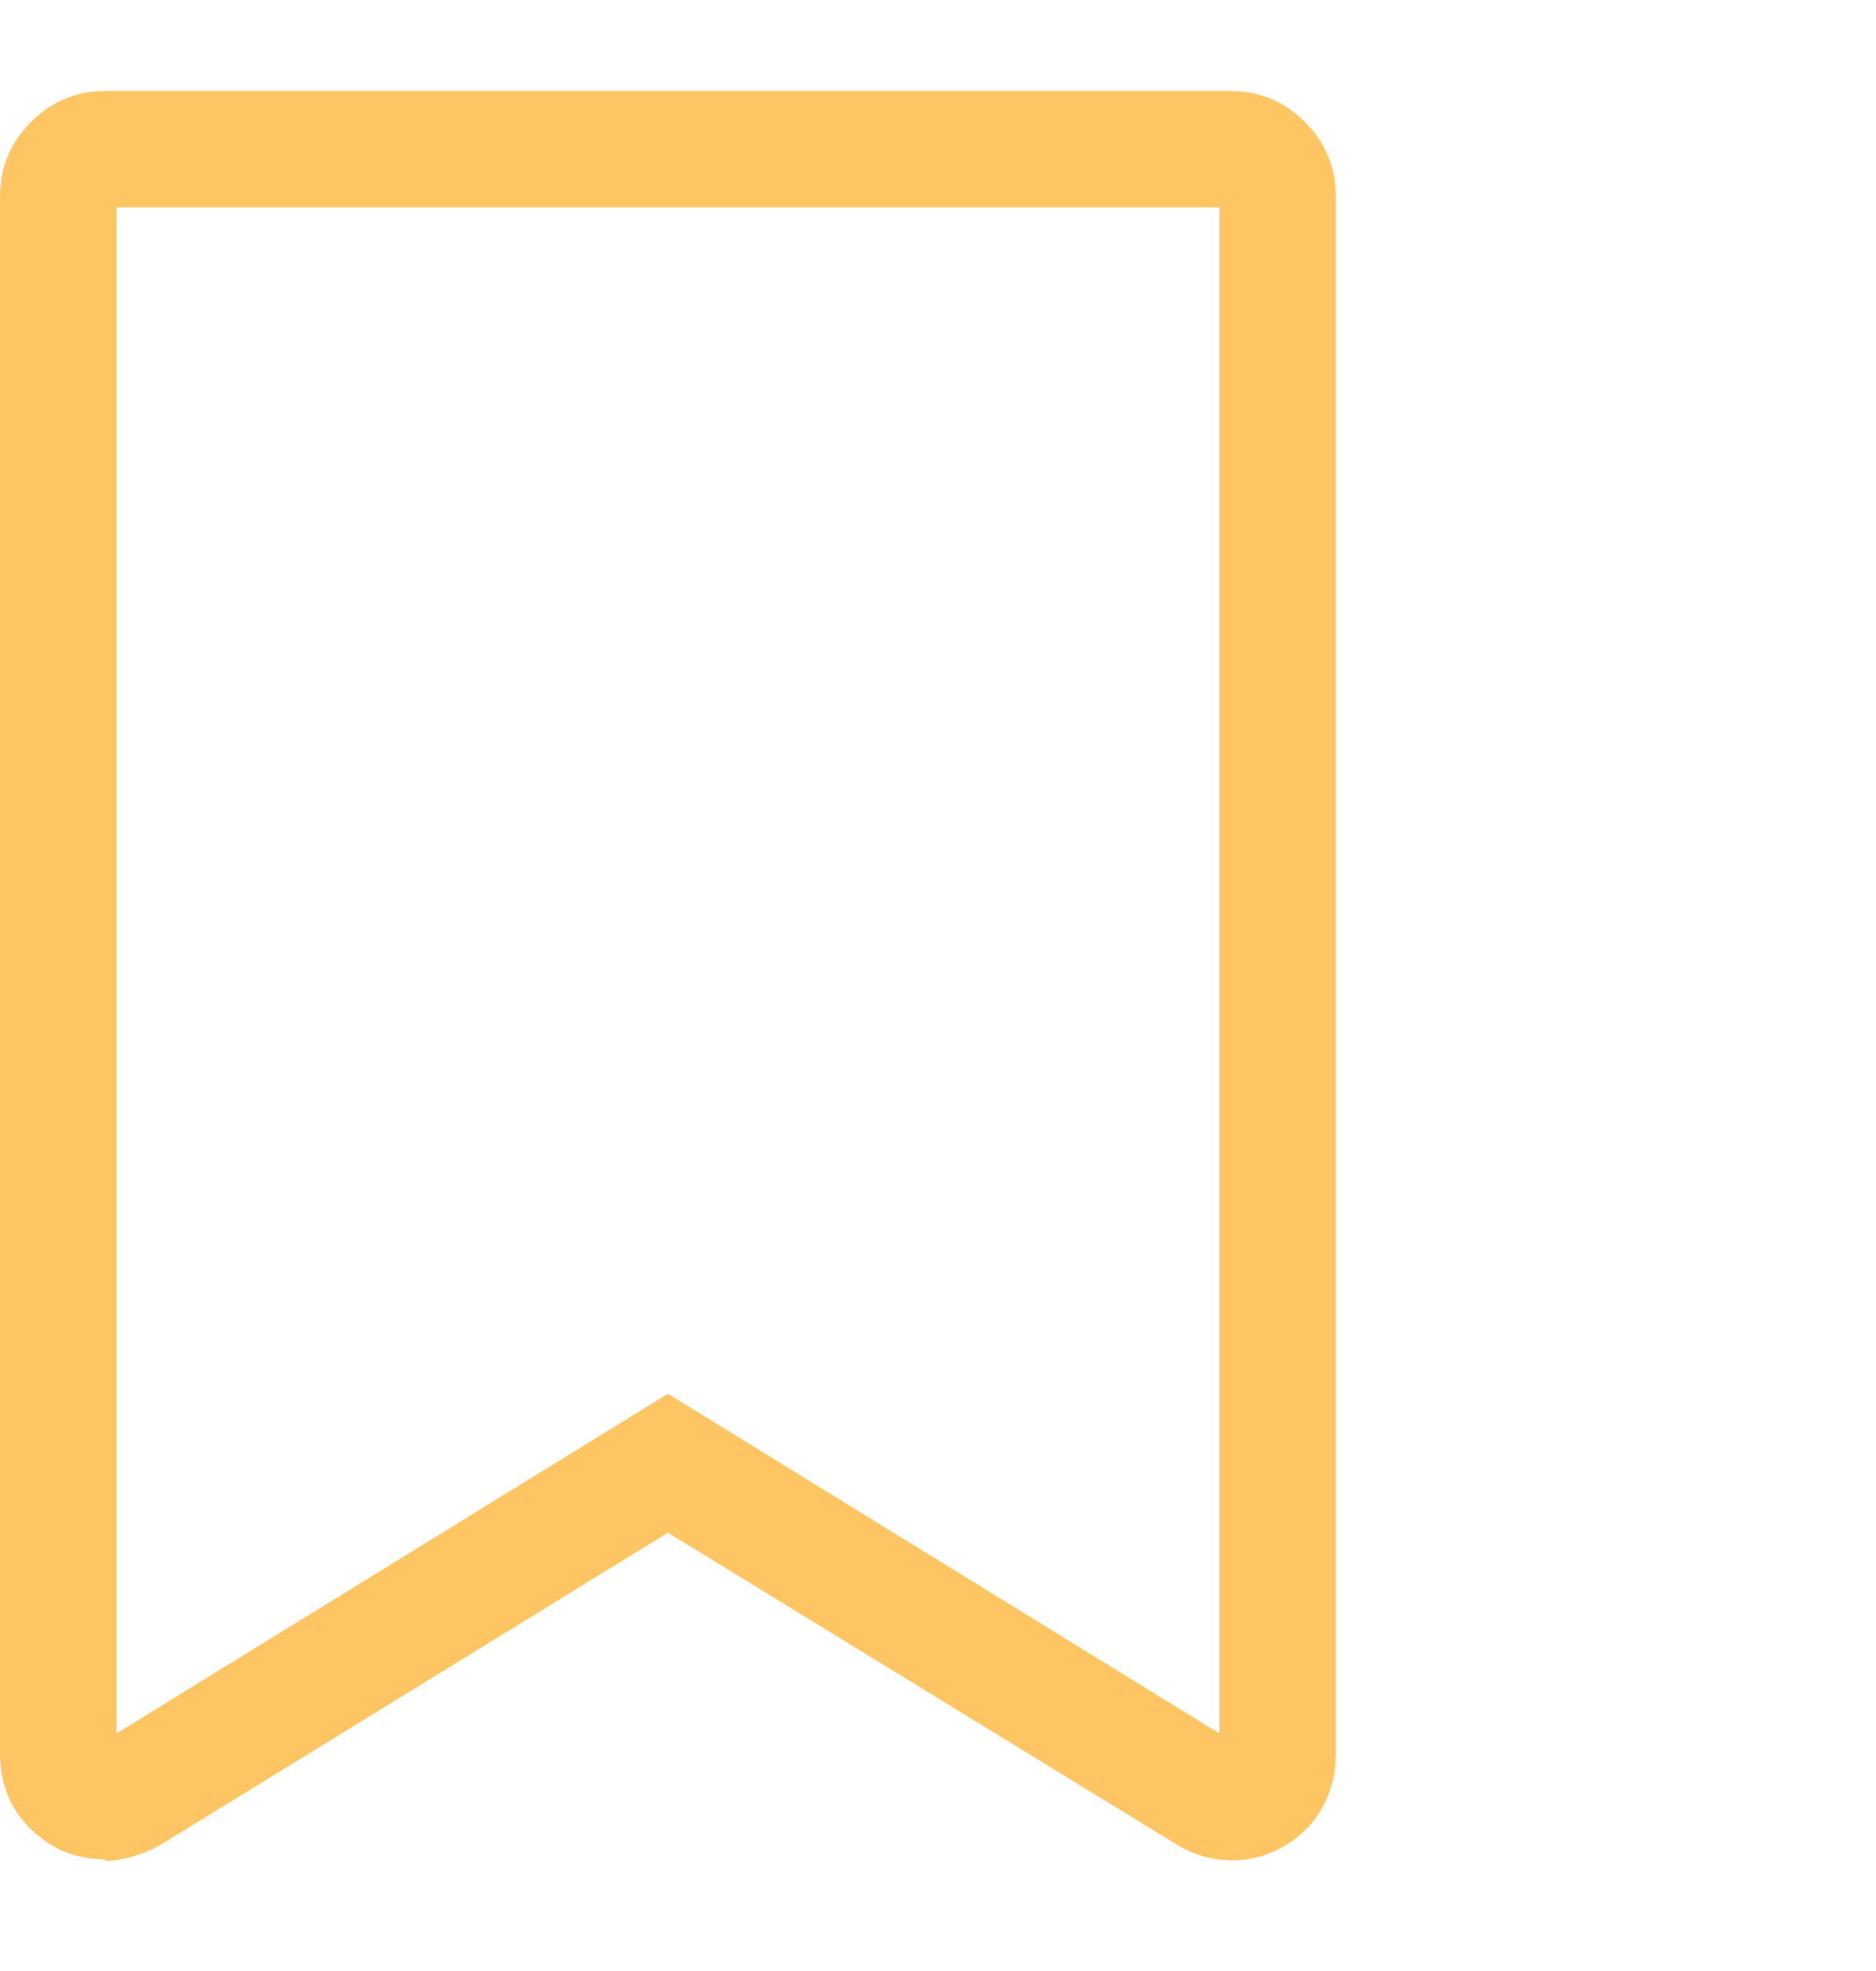 <svg xmlns="http://www.w3.org/2000/svg" width="20" height="21" viewBox="0 0 20 21" fill="none">
  <g clip-path="url(#clip0_329_5254)">
    <path d="M1.12 19.81C0.813 19.81 0.55 19.703 0.33 19.49C0.11 19.277 0 19.01 0 18.69V2.09C0 1.783 0.11 1.52 0.33 1.3C0.55 1.08 0.813 0.97 1.12 0.97H13.12C13.427 0.97 13.69 1.08 13.91 1.3C14.13 1.52 14.24 1.783 14.24 2.09V18.69C14.24 18.903 14.19 19.097 14.09 19.27C13.99 19.443 13.85 19.58 13.67 19.68C13.49 19.78 13.3 19.827 13.1 19.82C12.9 19.813 12.713 19.757 12.54 19.65L7.12 16.33L1.72 19.65C1.533 19.757 1.333 19.817 1.12 19.83V19.81ZM1.24 2.21V18.47L7.12 14.85L13 18.47V2.21H1.24Z" fill="#FFC562"/>
  </g>
  <defs>
    <clipPath id="clip0_329_5254">
      <rect width="20" height="20" fill="white" transform="matrix(1 0 0 -1 0 20.09)"/>
    </clipPath>
  </defs>
</svg>